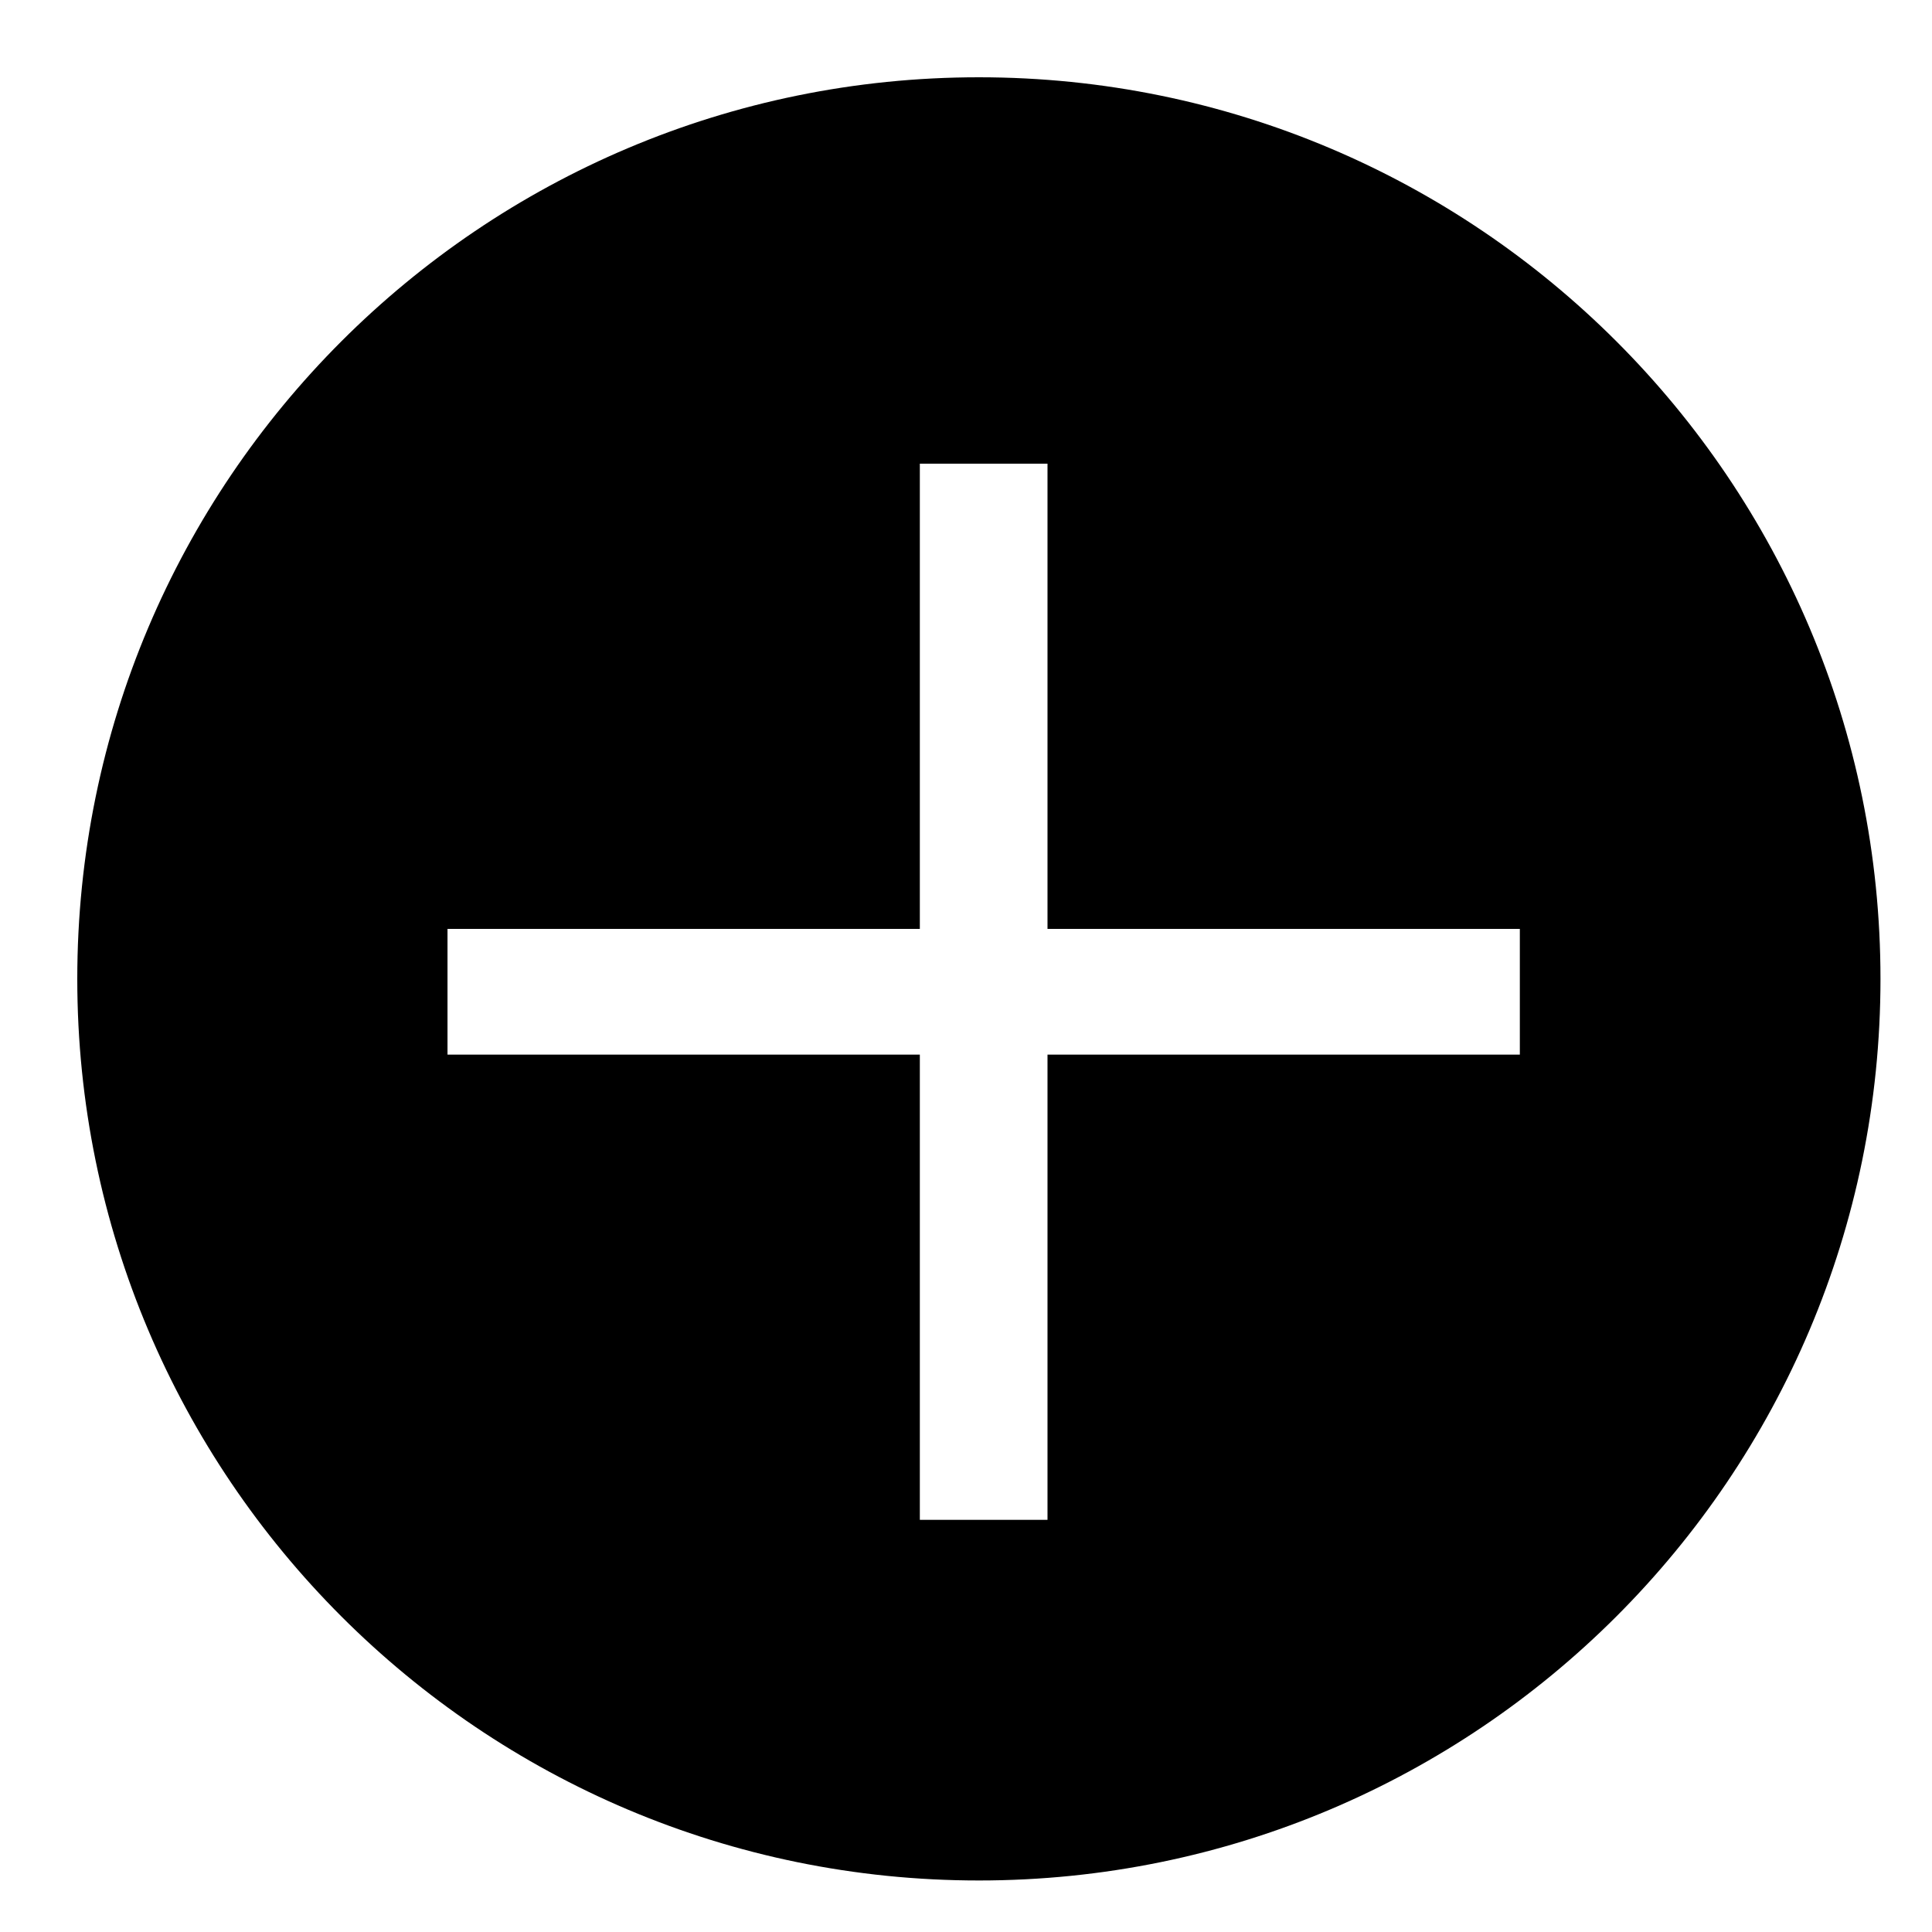<svg width="75" height="75" xmlns="http://www.w3.org/2000/svg">
  <title>
    Artboard
  </title>
  <path d="M40.664 36.06V18h-4.956v18.06H17.372v4.88h18.336V59h4.956V40.94H59v-4.88H40.664zM38 73C18.67 73 3 57.33 3 38S18.67 3 38 3s35 15.67 35 35-15.67 35-35 35z" fill="#000" fill-rule="evenodd"/>
</svg>
